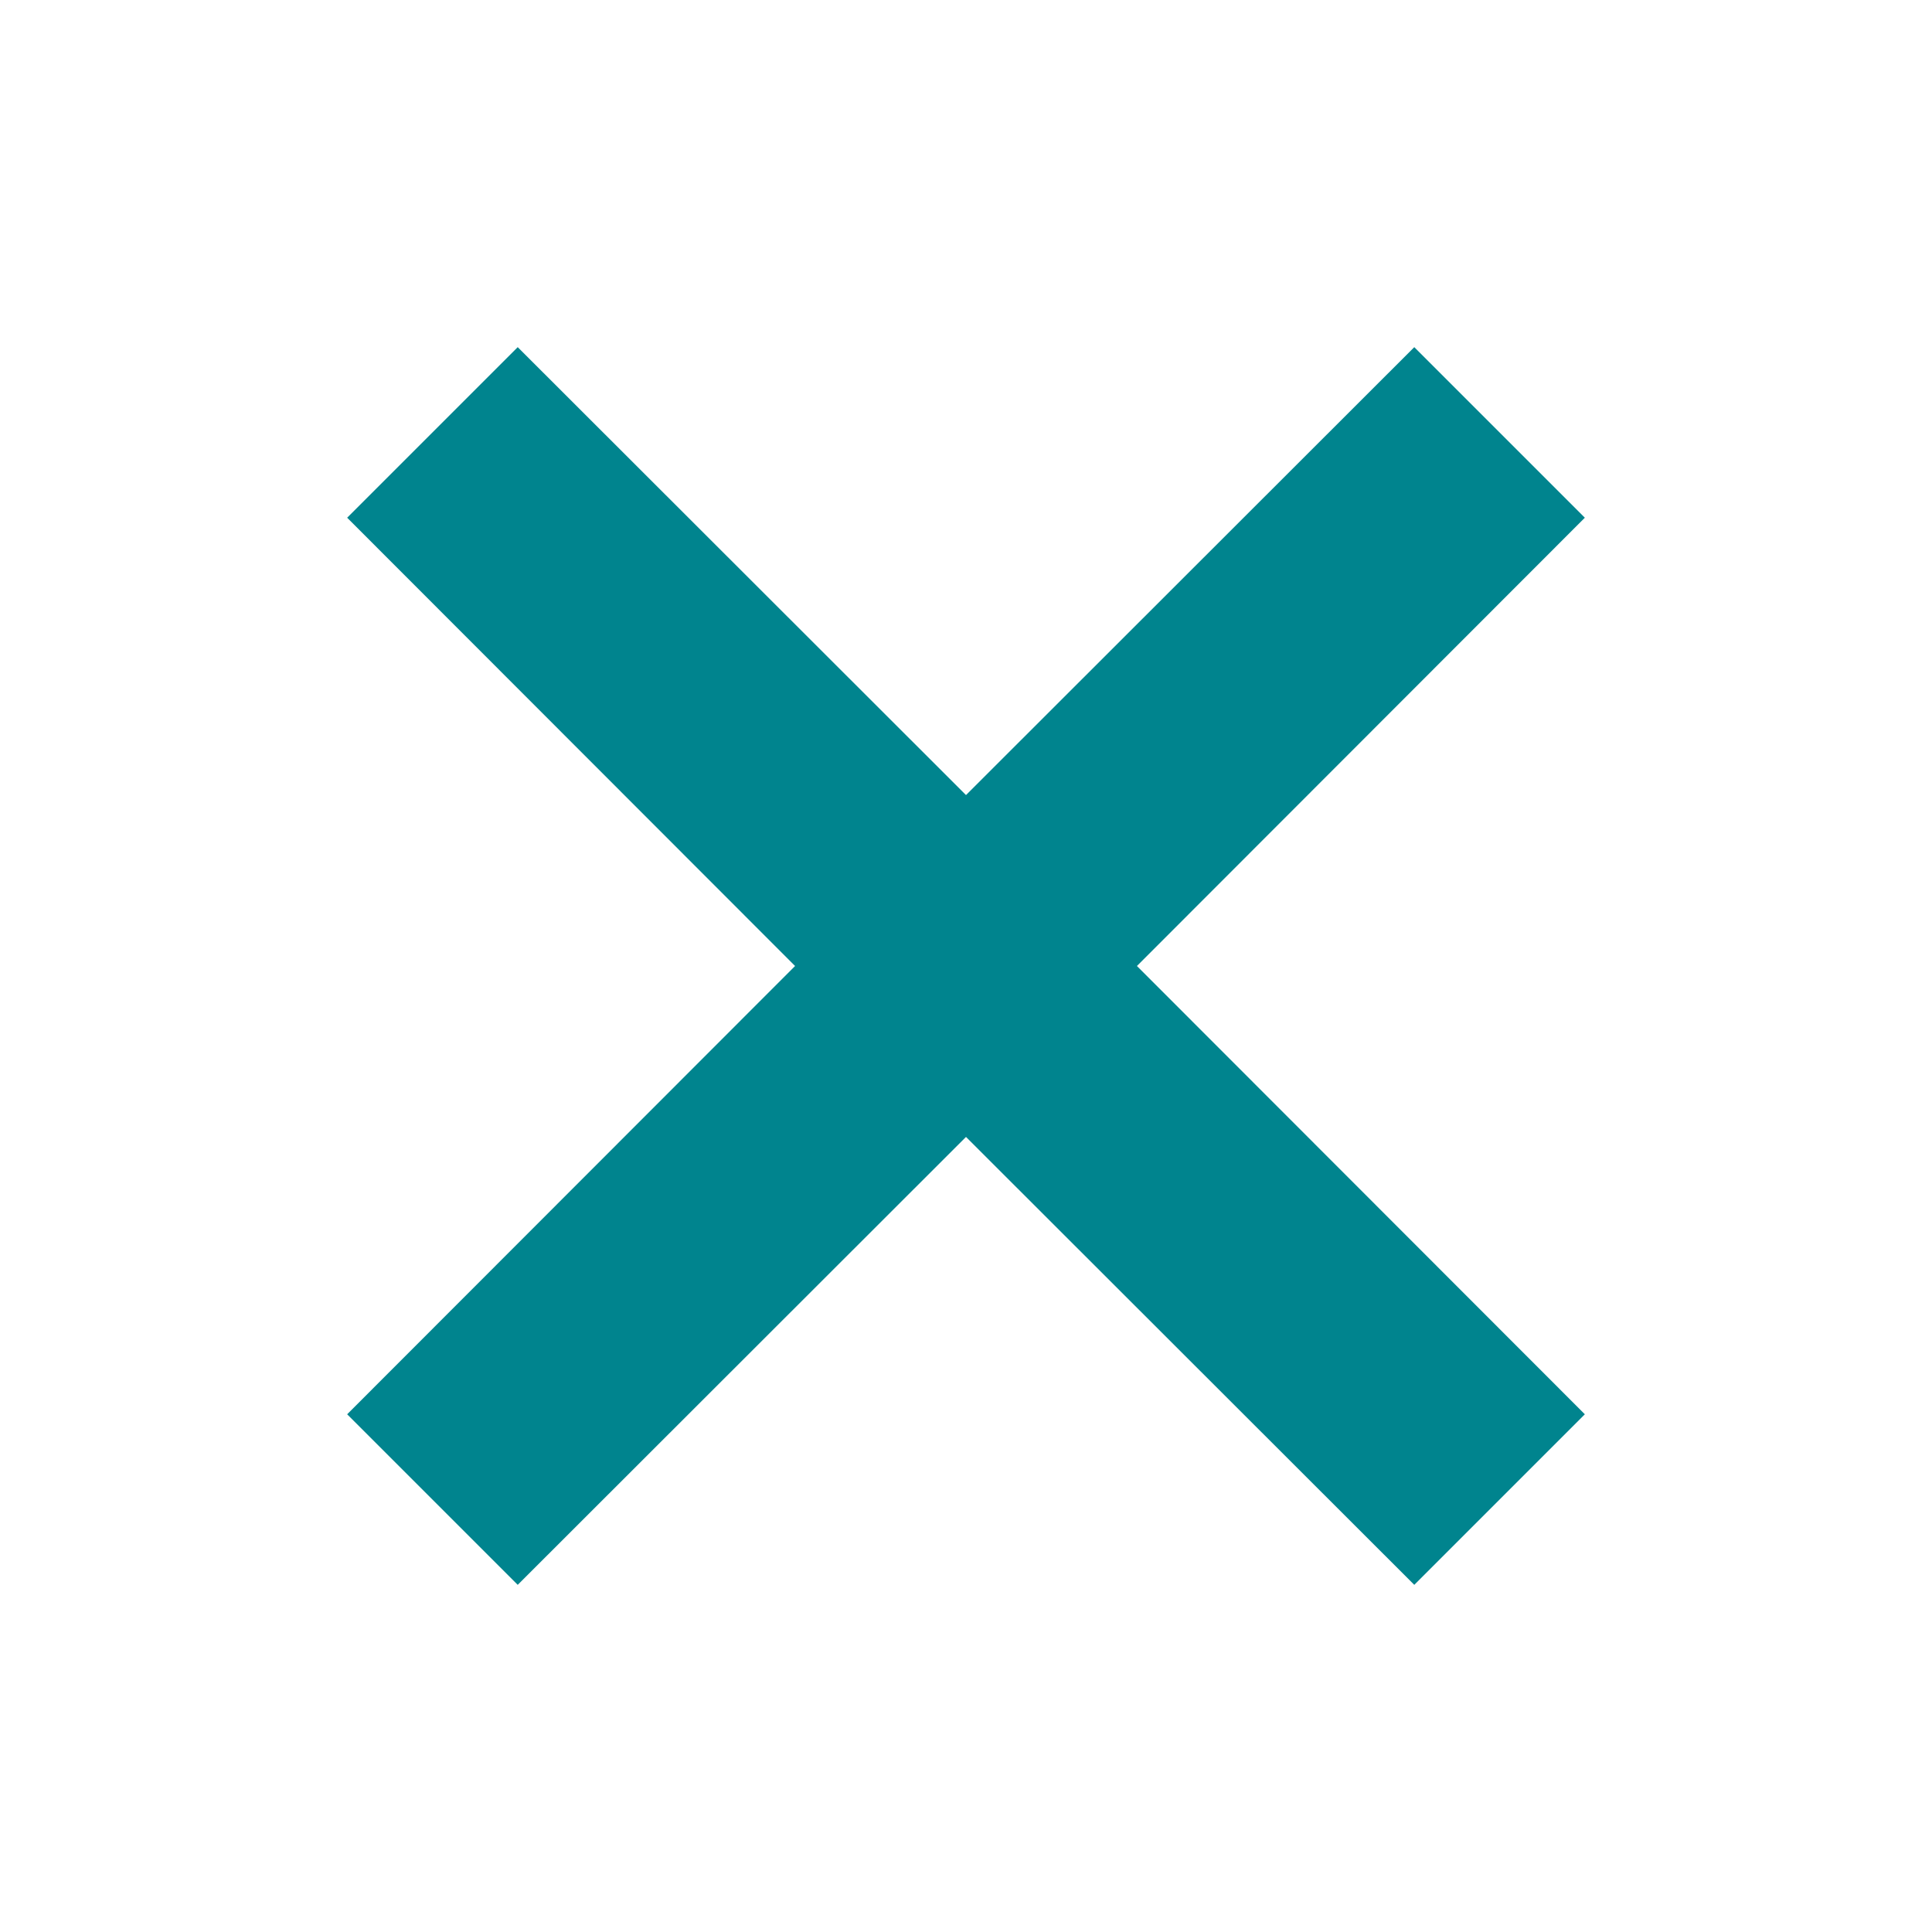 <?xml version="1.0" encoding="utf-8"?>
<!-- Generator: Adobe Illustrator 19.2.1, SVG Export Plug-In . SVG Version: 6.00 Build 0)  -->
<svg version="1.1" id="Layer_1" xmlns="http://www.w3.org/2000/svg" xmlns:xlink="http://www.w3.org/1999/xlink" x="0px" y="0px"
	 width="512px" height="512px" viewBox="0 0 512 512" enable-background="new 0 0 512 512" xml:space="preserve">
<polygon fill="#00848e" points="420,137.2 374.8,92 256,210.7 137.2,92 92,137.2 210.7,256 92,374.8 137.2,420 256,301.3 374.8,420
	420,374.8 301.3,256 "/>
</svg>
